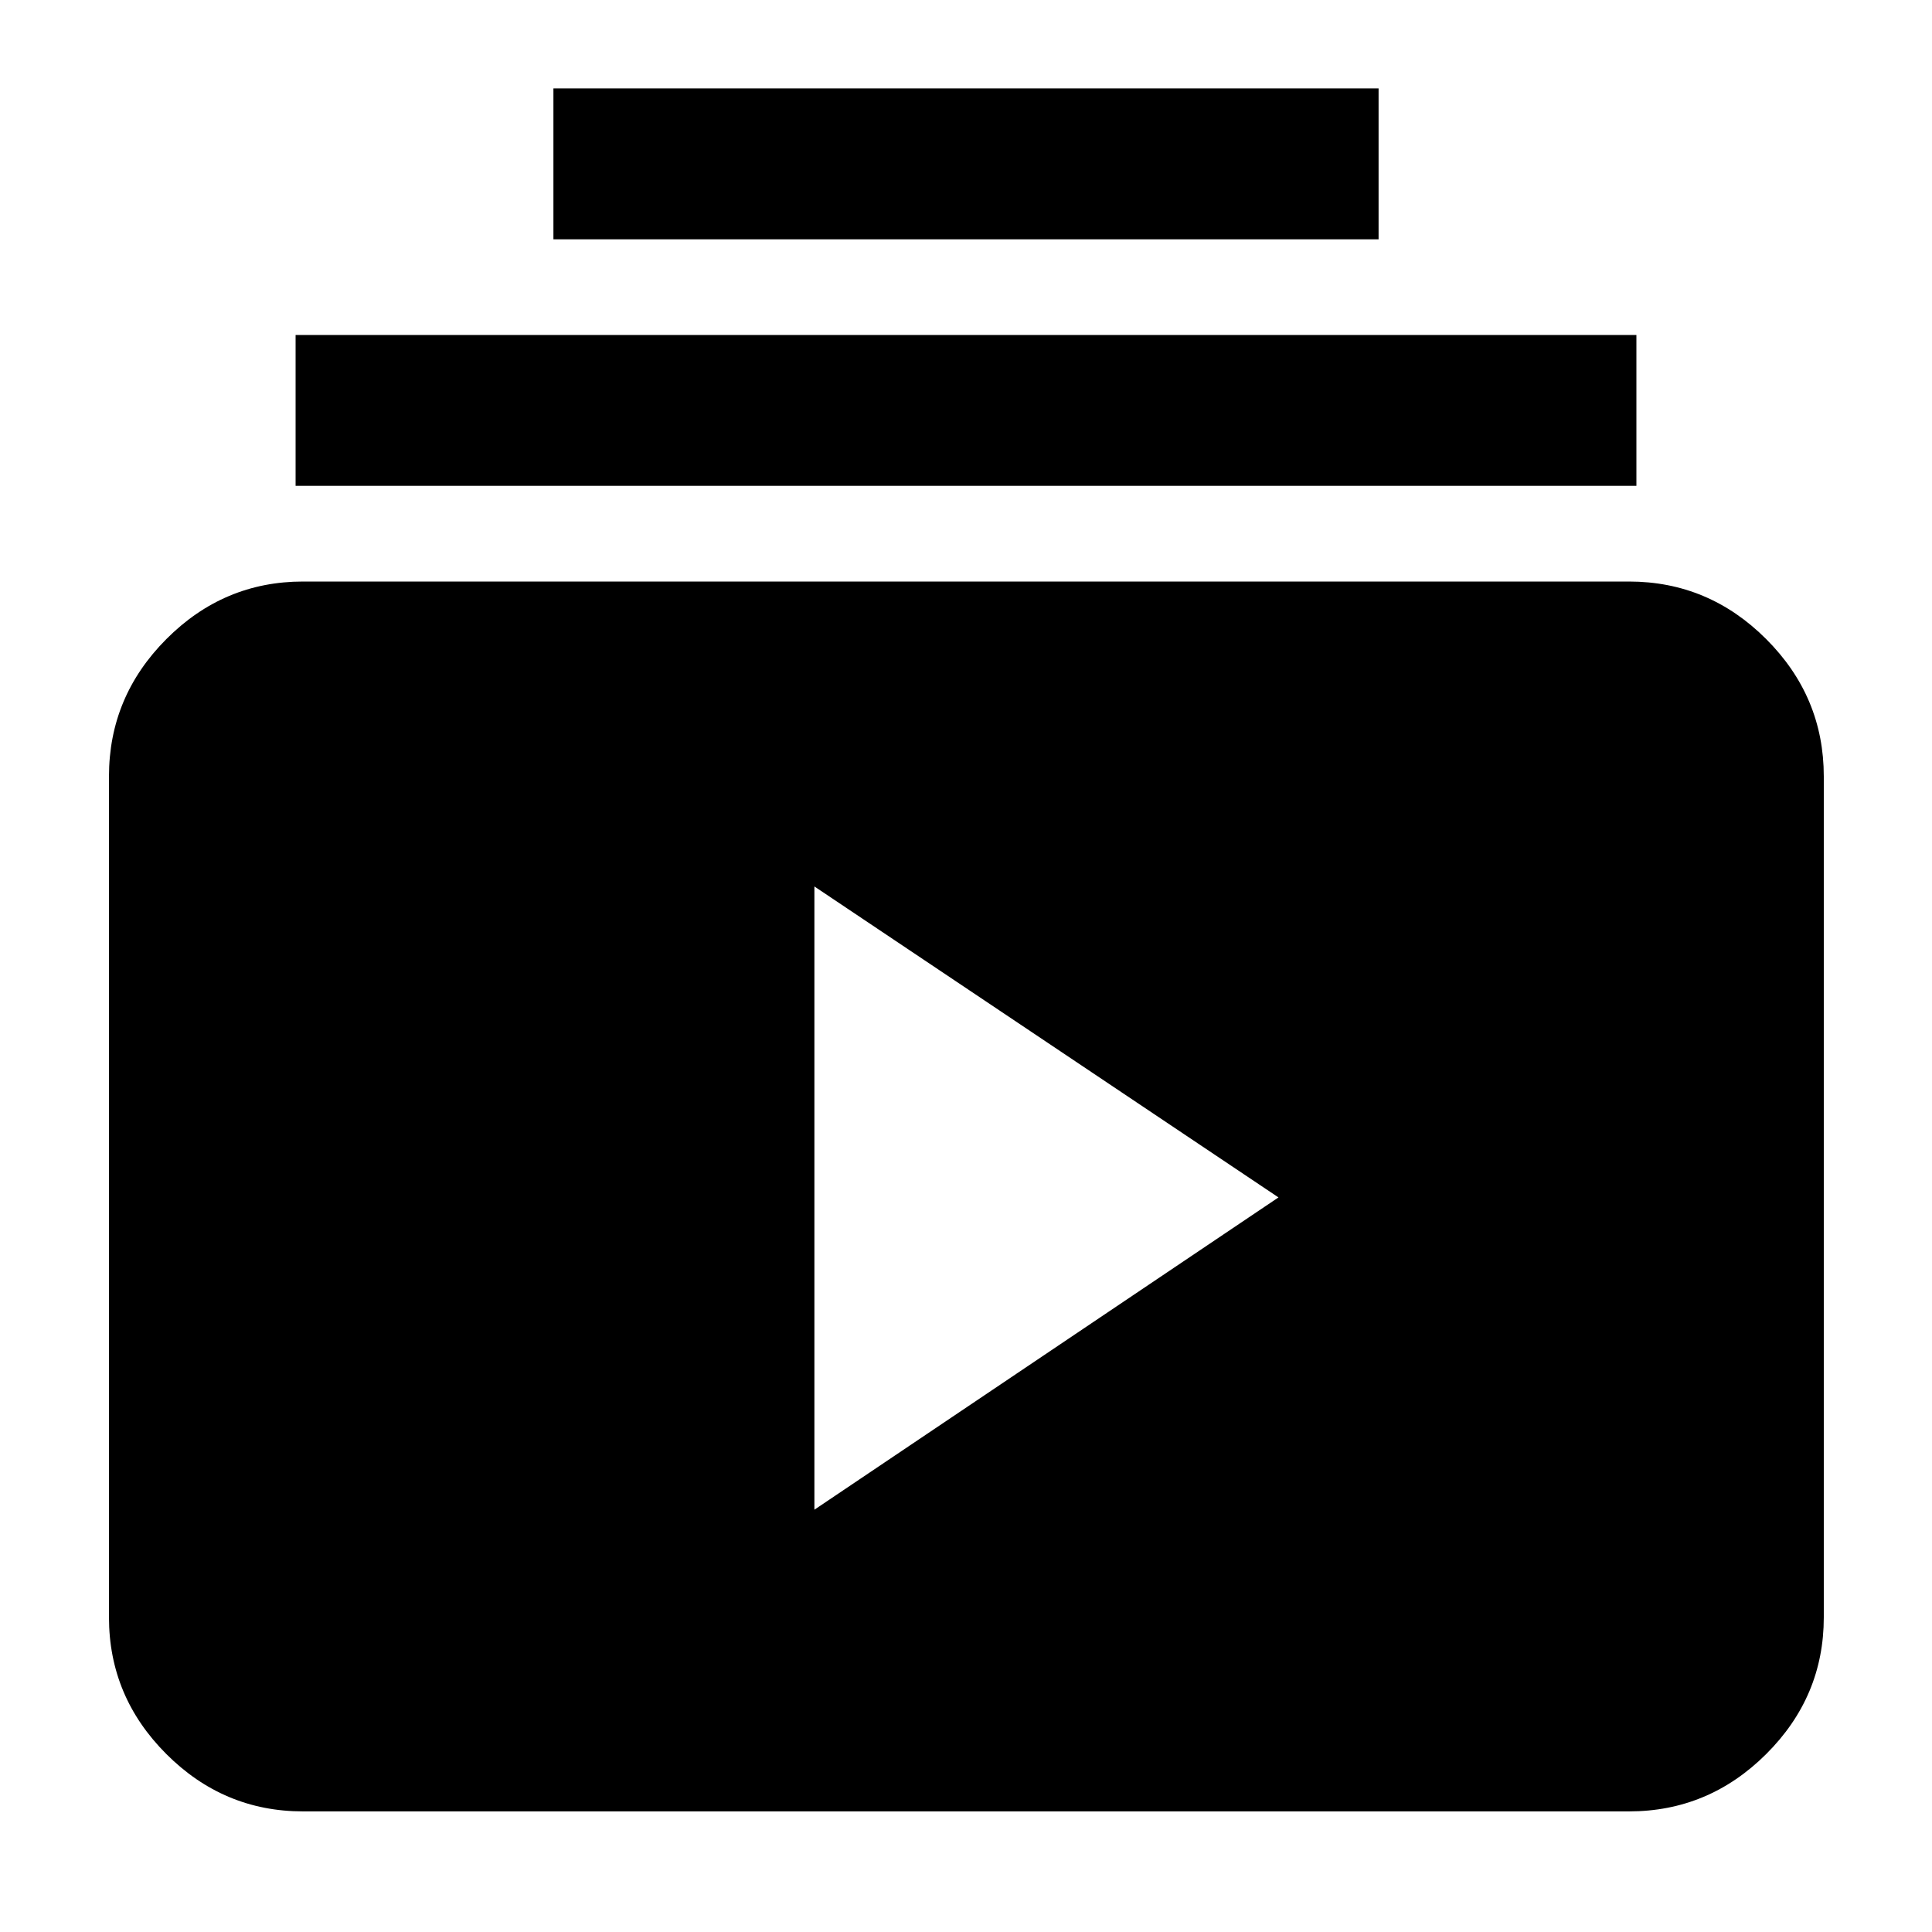 <svg xmlns="http://www.w3.org/2000/svg" height="40" viewBox="0 -960 960 960" width="40"><path d="M150.58-59.93q-39.43 0-67.93-28.5-28.5-28.5-28.5-67.93v-417.87q0-39.59 28.5-68.2t67.93-28.61h658.84q39.59 0 68.2 28.61t28.61 68.2v417.87q0 39.43-28.61 67.93-28.61 28.5-68.2 28.5H150.58Zm254.09-149.91 230.6-155.17-230.6-154.51v309.68ZM146.88-718.59v-74.96h666.24v74.96H146.88ZM274.99-841.1v-74.96h410.02v74.96H274.99Z"/></svg>